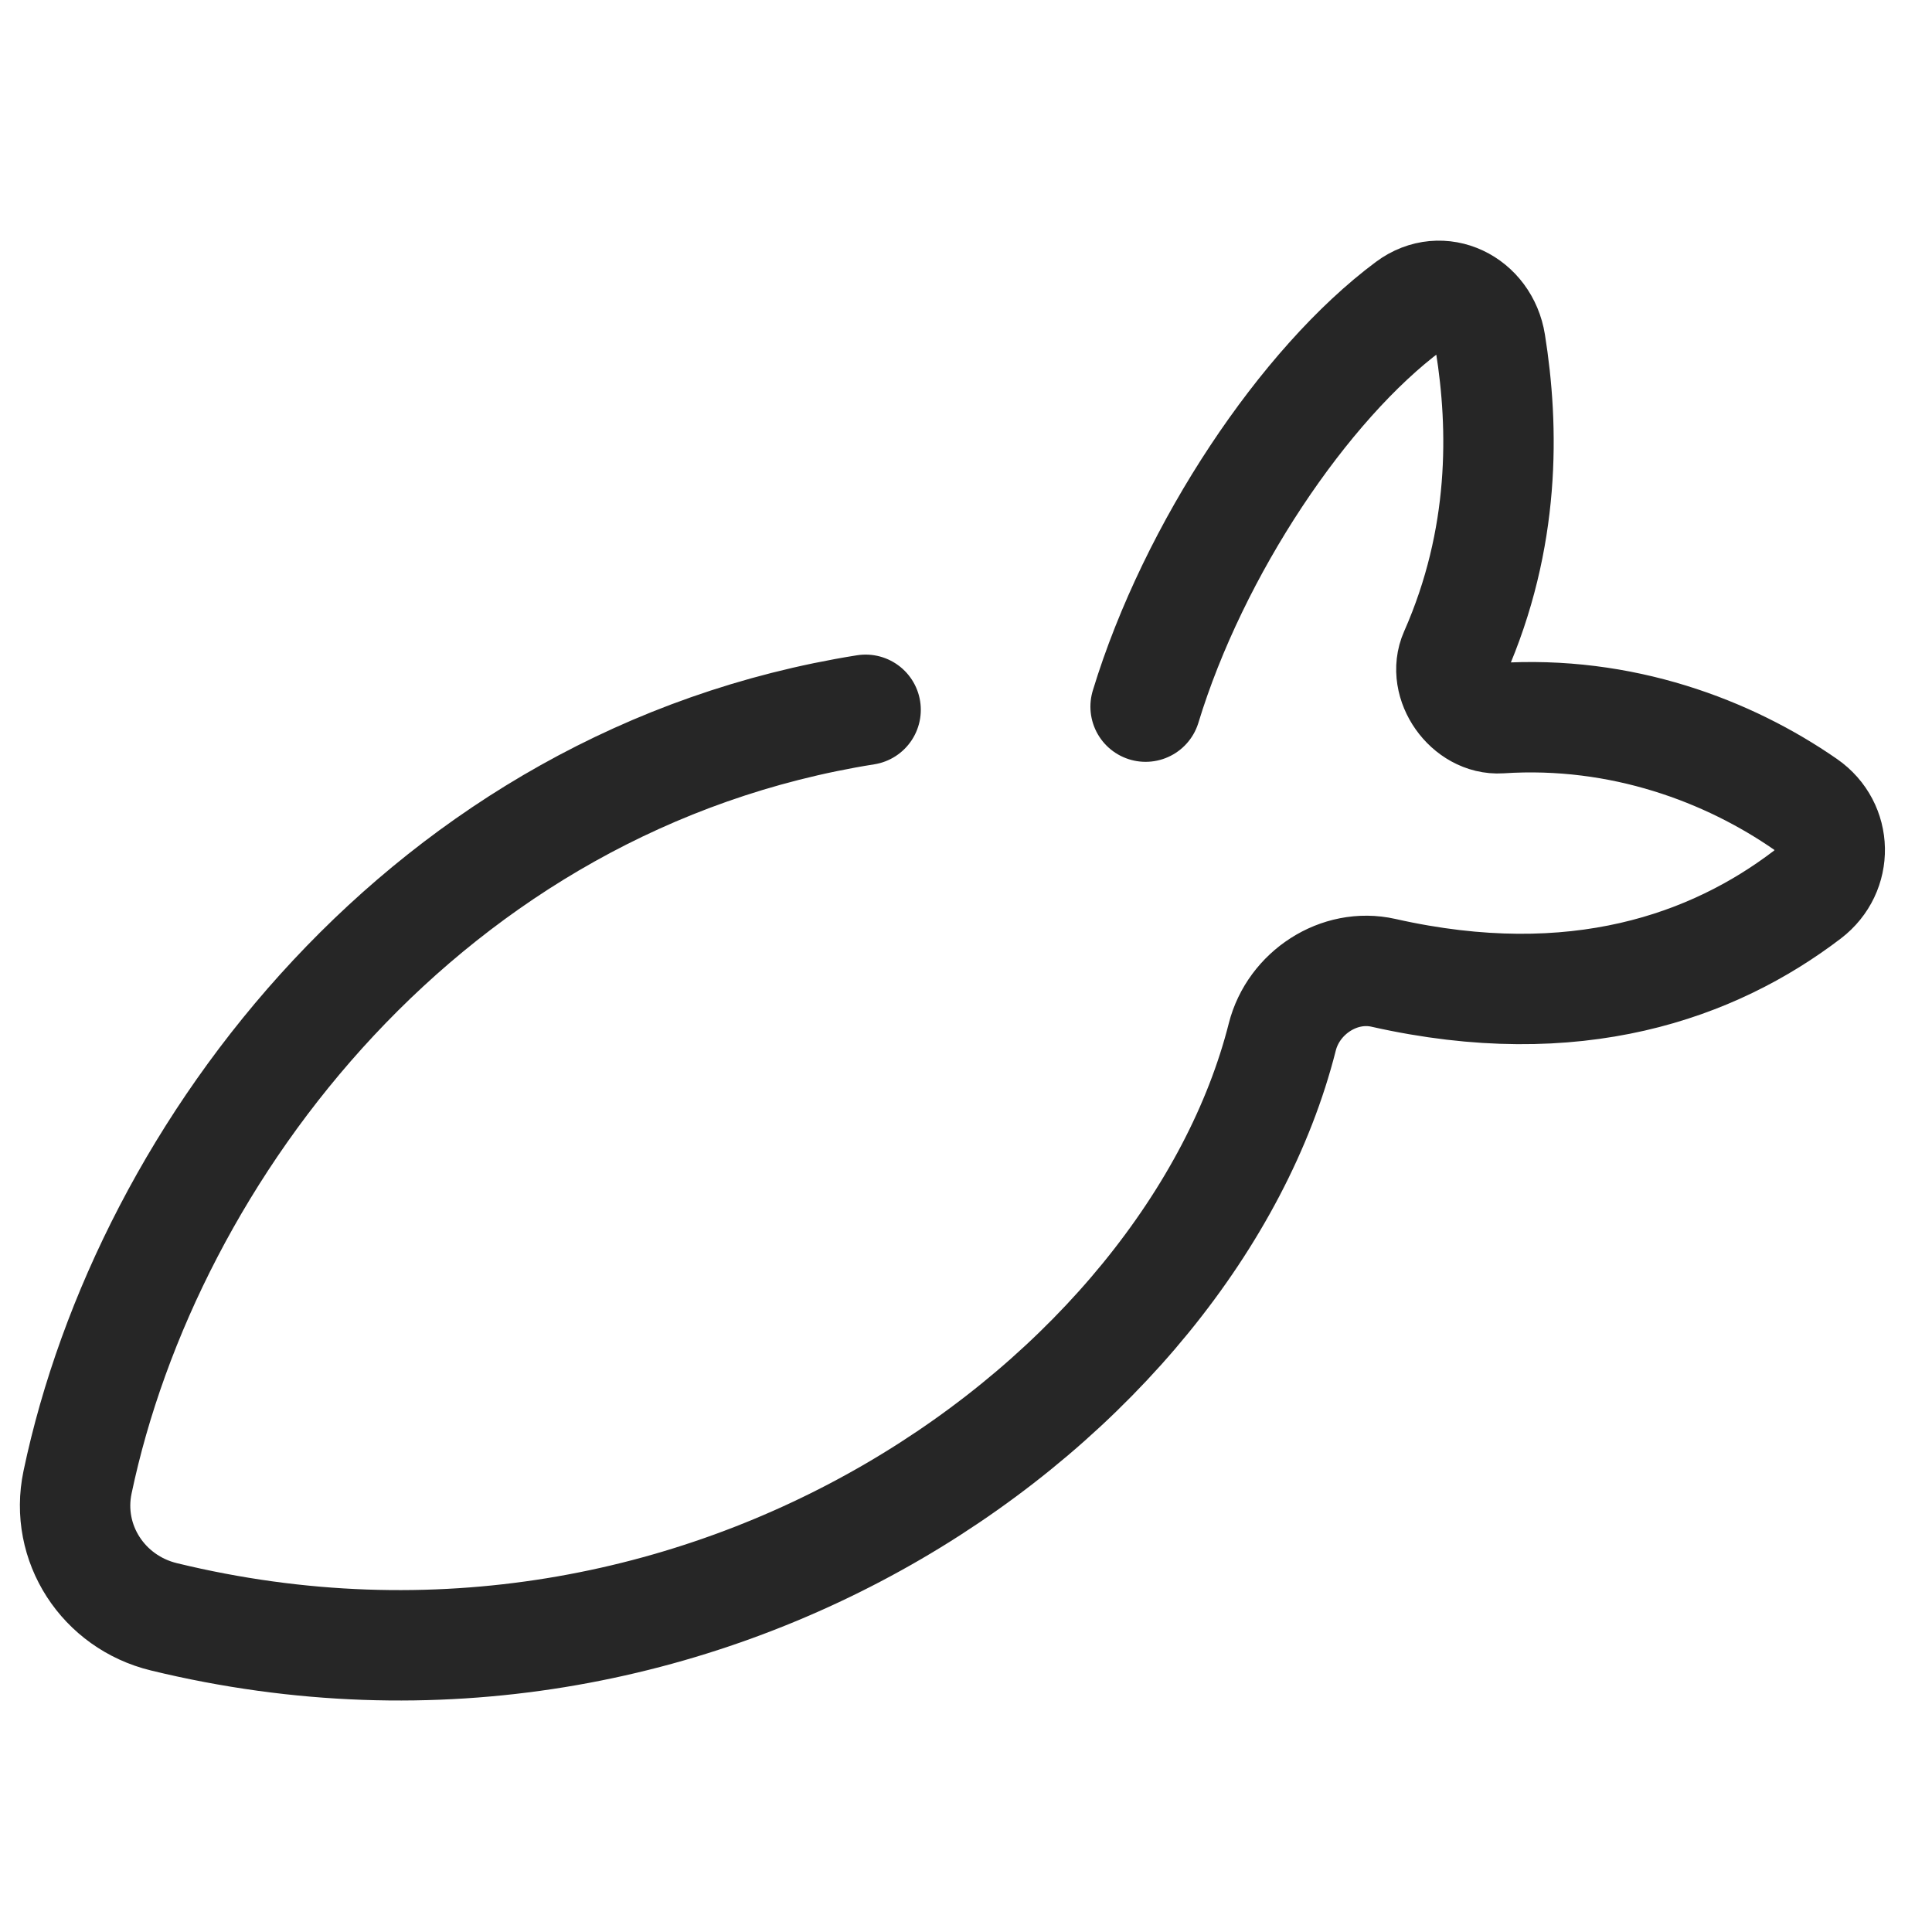 <svg width="28" height="28" viewBox="0 0 28 28" fill="none" xmlns="http://www.w3.org/2000/svg">
<path d="M16.603 10.241C17.299 7.955 18.905 5.562 20.419 4.437C20.892 4.085 21.507 4.392 21.6 4.974C21.796 6.198 21.82 7.802 21.082 9.472C20.896 9.892 21.284 10.438 21.742 10.409C23.504 10.293 25.055 10.885 26.167 11.657C26.625 11.975 26.636 12.628 26.193 12.966C24.836 14.001 22.837 14.728 20.05 14.099C19.407 13.954 18.746 14.389 18.584 15.028C17.266 20.237 10.275 25.353 2.375 23.432C1.497 23.219 0.938 22.365 1.124 21.481C2.133 16.678 6.2 11.299 12.545 10.287" stroke="#262626" stroke-width="1.6" stroke-linecap="round" stroke-linejoin="round"/>
</svg>
